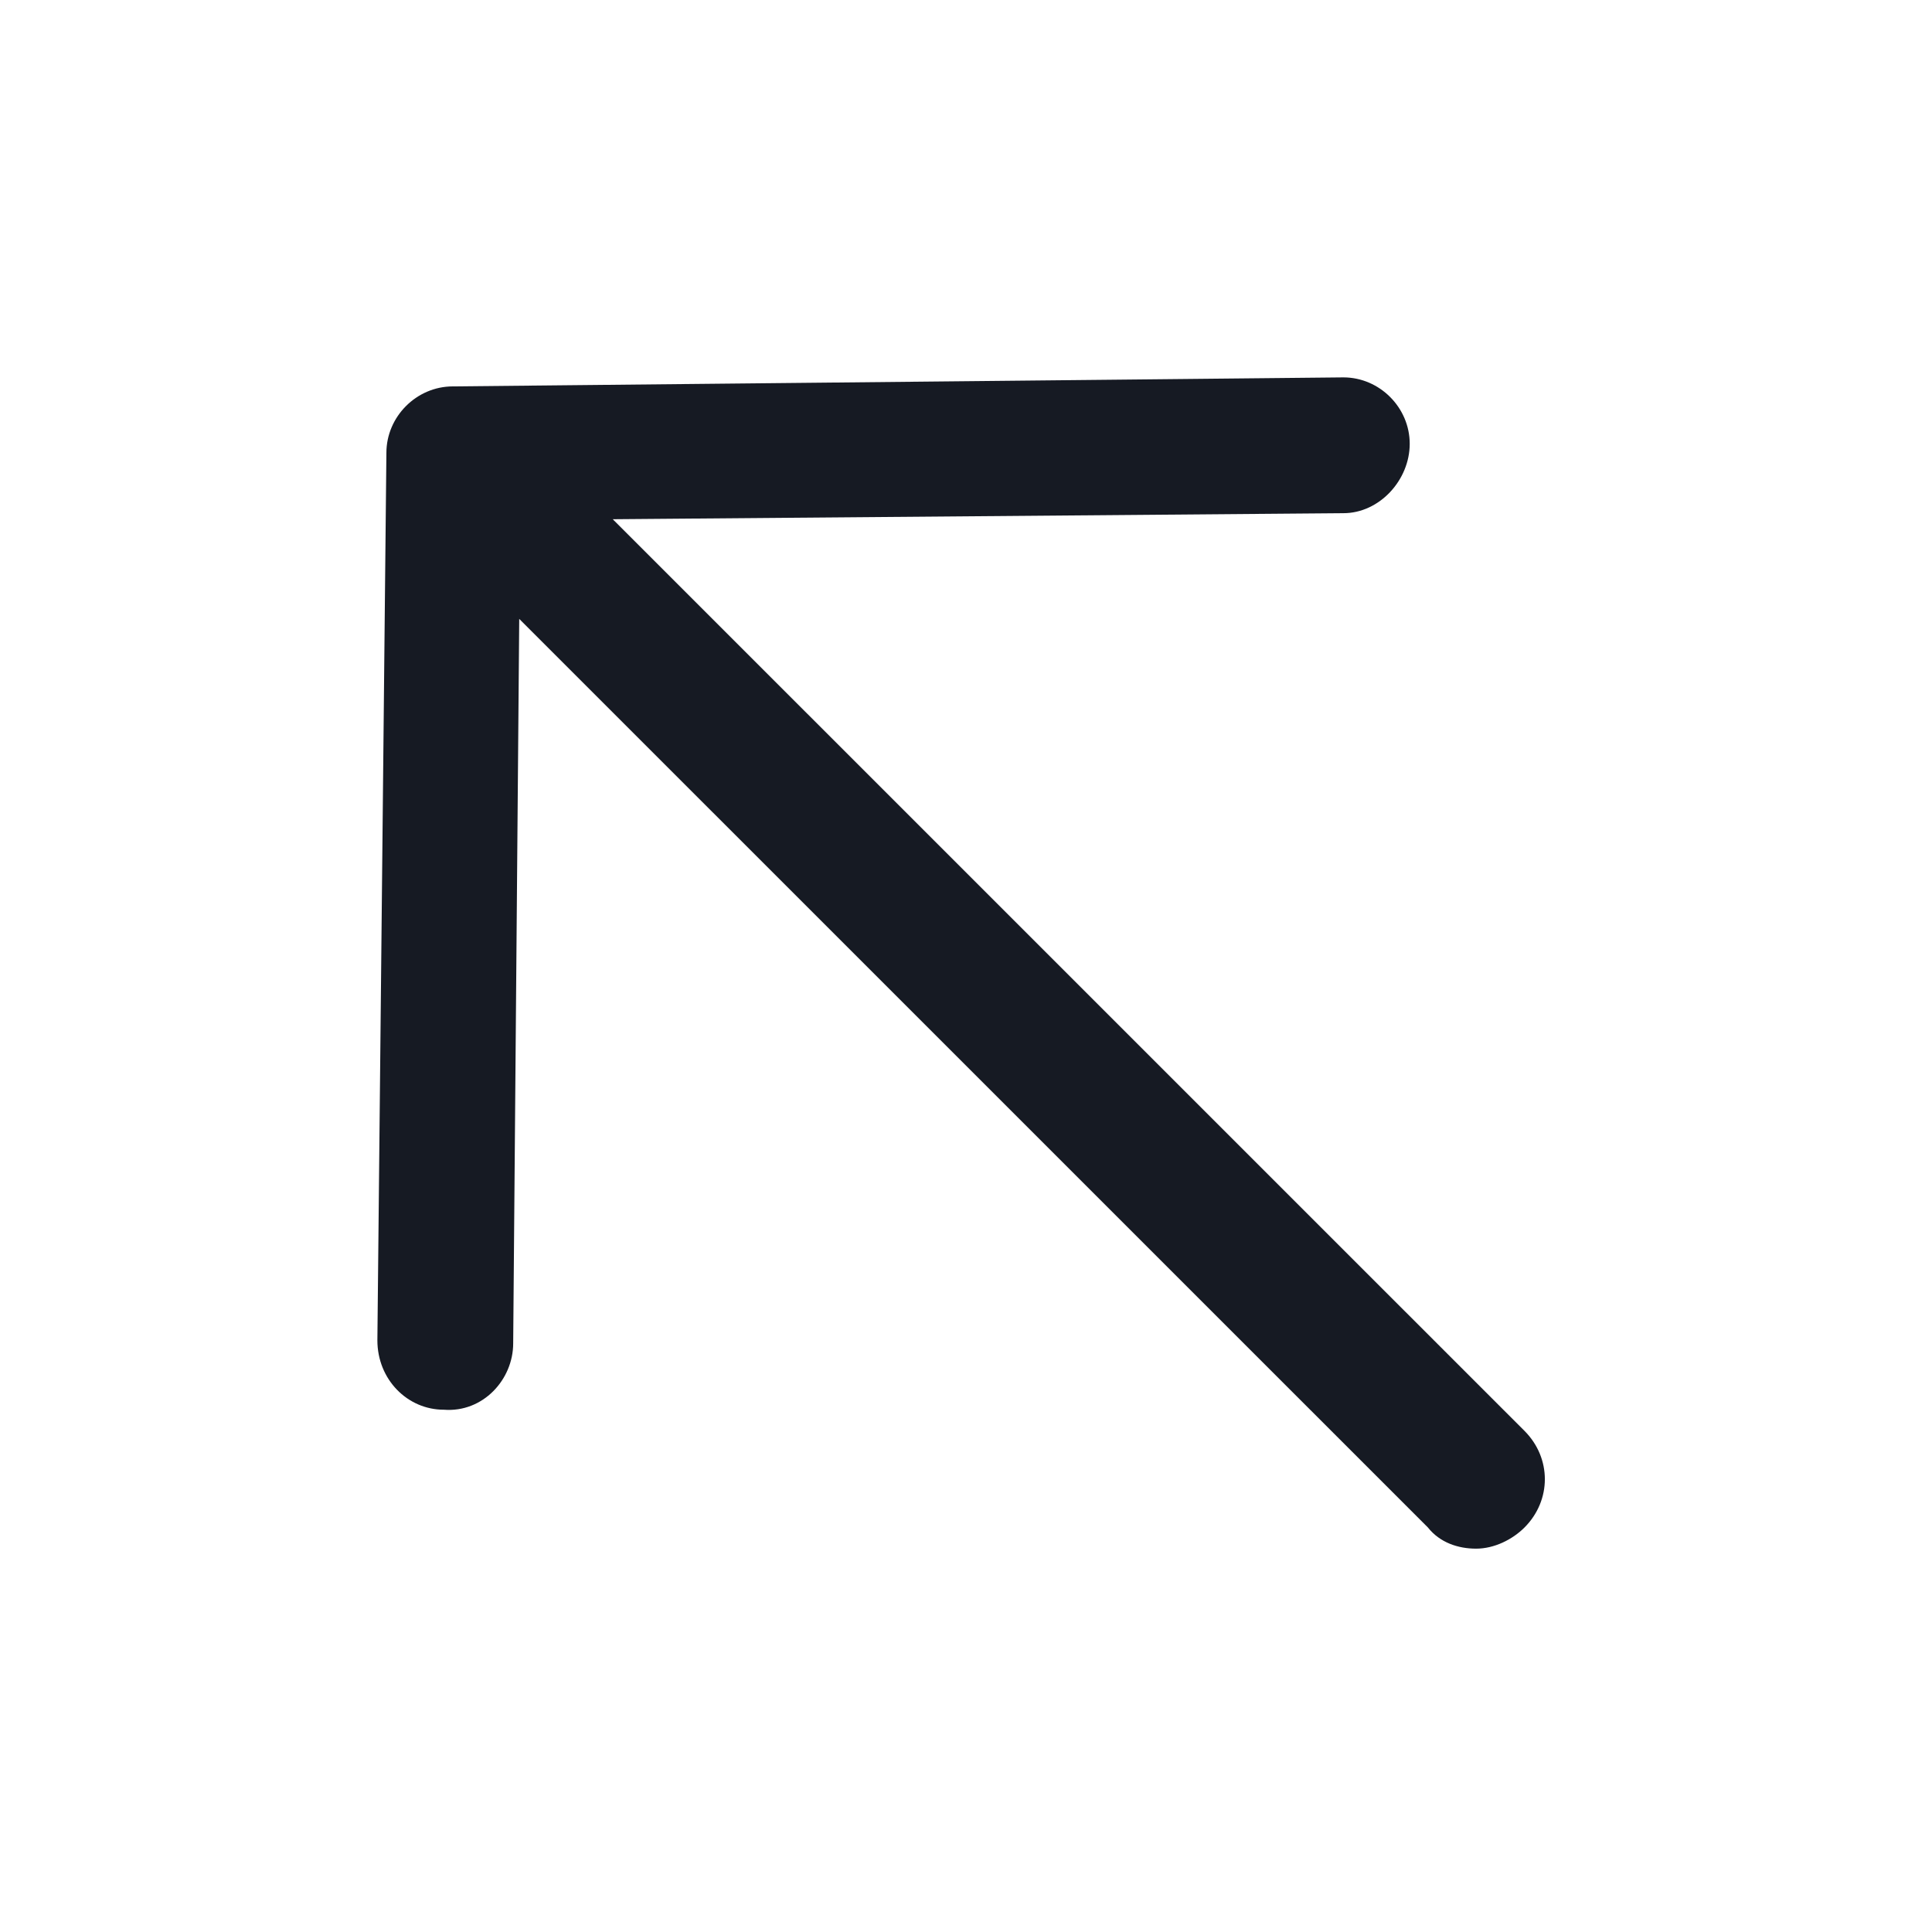 <svg width="24" height="24" viewBox="0 0 24 24" fill="none" xmlns="http://www.w3.org/2000/svg">
<path d="M18.337 19.238C18.113 19.238 17.887 19.163 17.738 18.975L6.45 7.688L6.375 16.688C6.375 17.137 6 17.55 5.513 17.512C5.062 17.512 4.688 17.137 4.688 16.65L4.8 5.625C4.8 5.175 5.175 4.8 5.625 4.8L16.688 4.688C17.137 4.688 17.512 5.062 17.512 5.513C17.512 5.963 17.137 6.375 16.688 6.375L7.612 6.45L18.938 17.775C19.275 18.113 19.275 18.637 18.938 18.975C18.788 19.125 18.562 19.238 18.337 19.238Z" fill="#161A23"/>
</svg>

